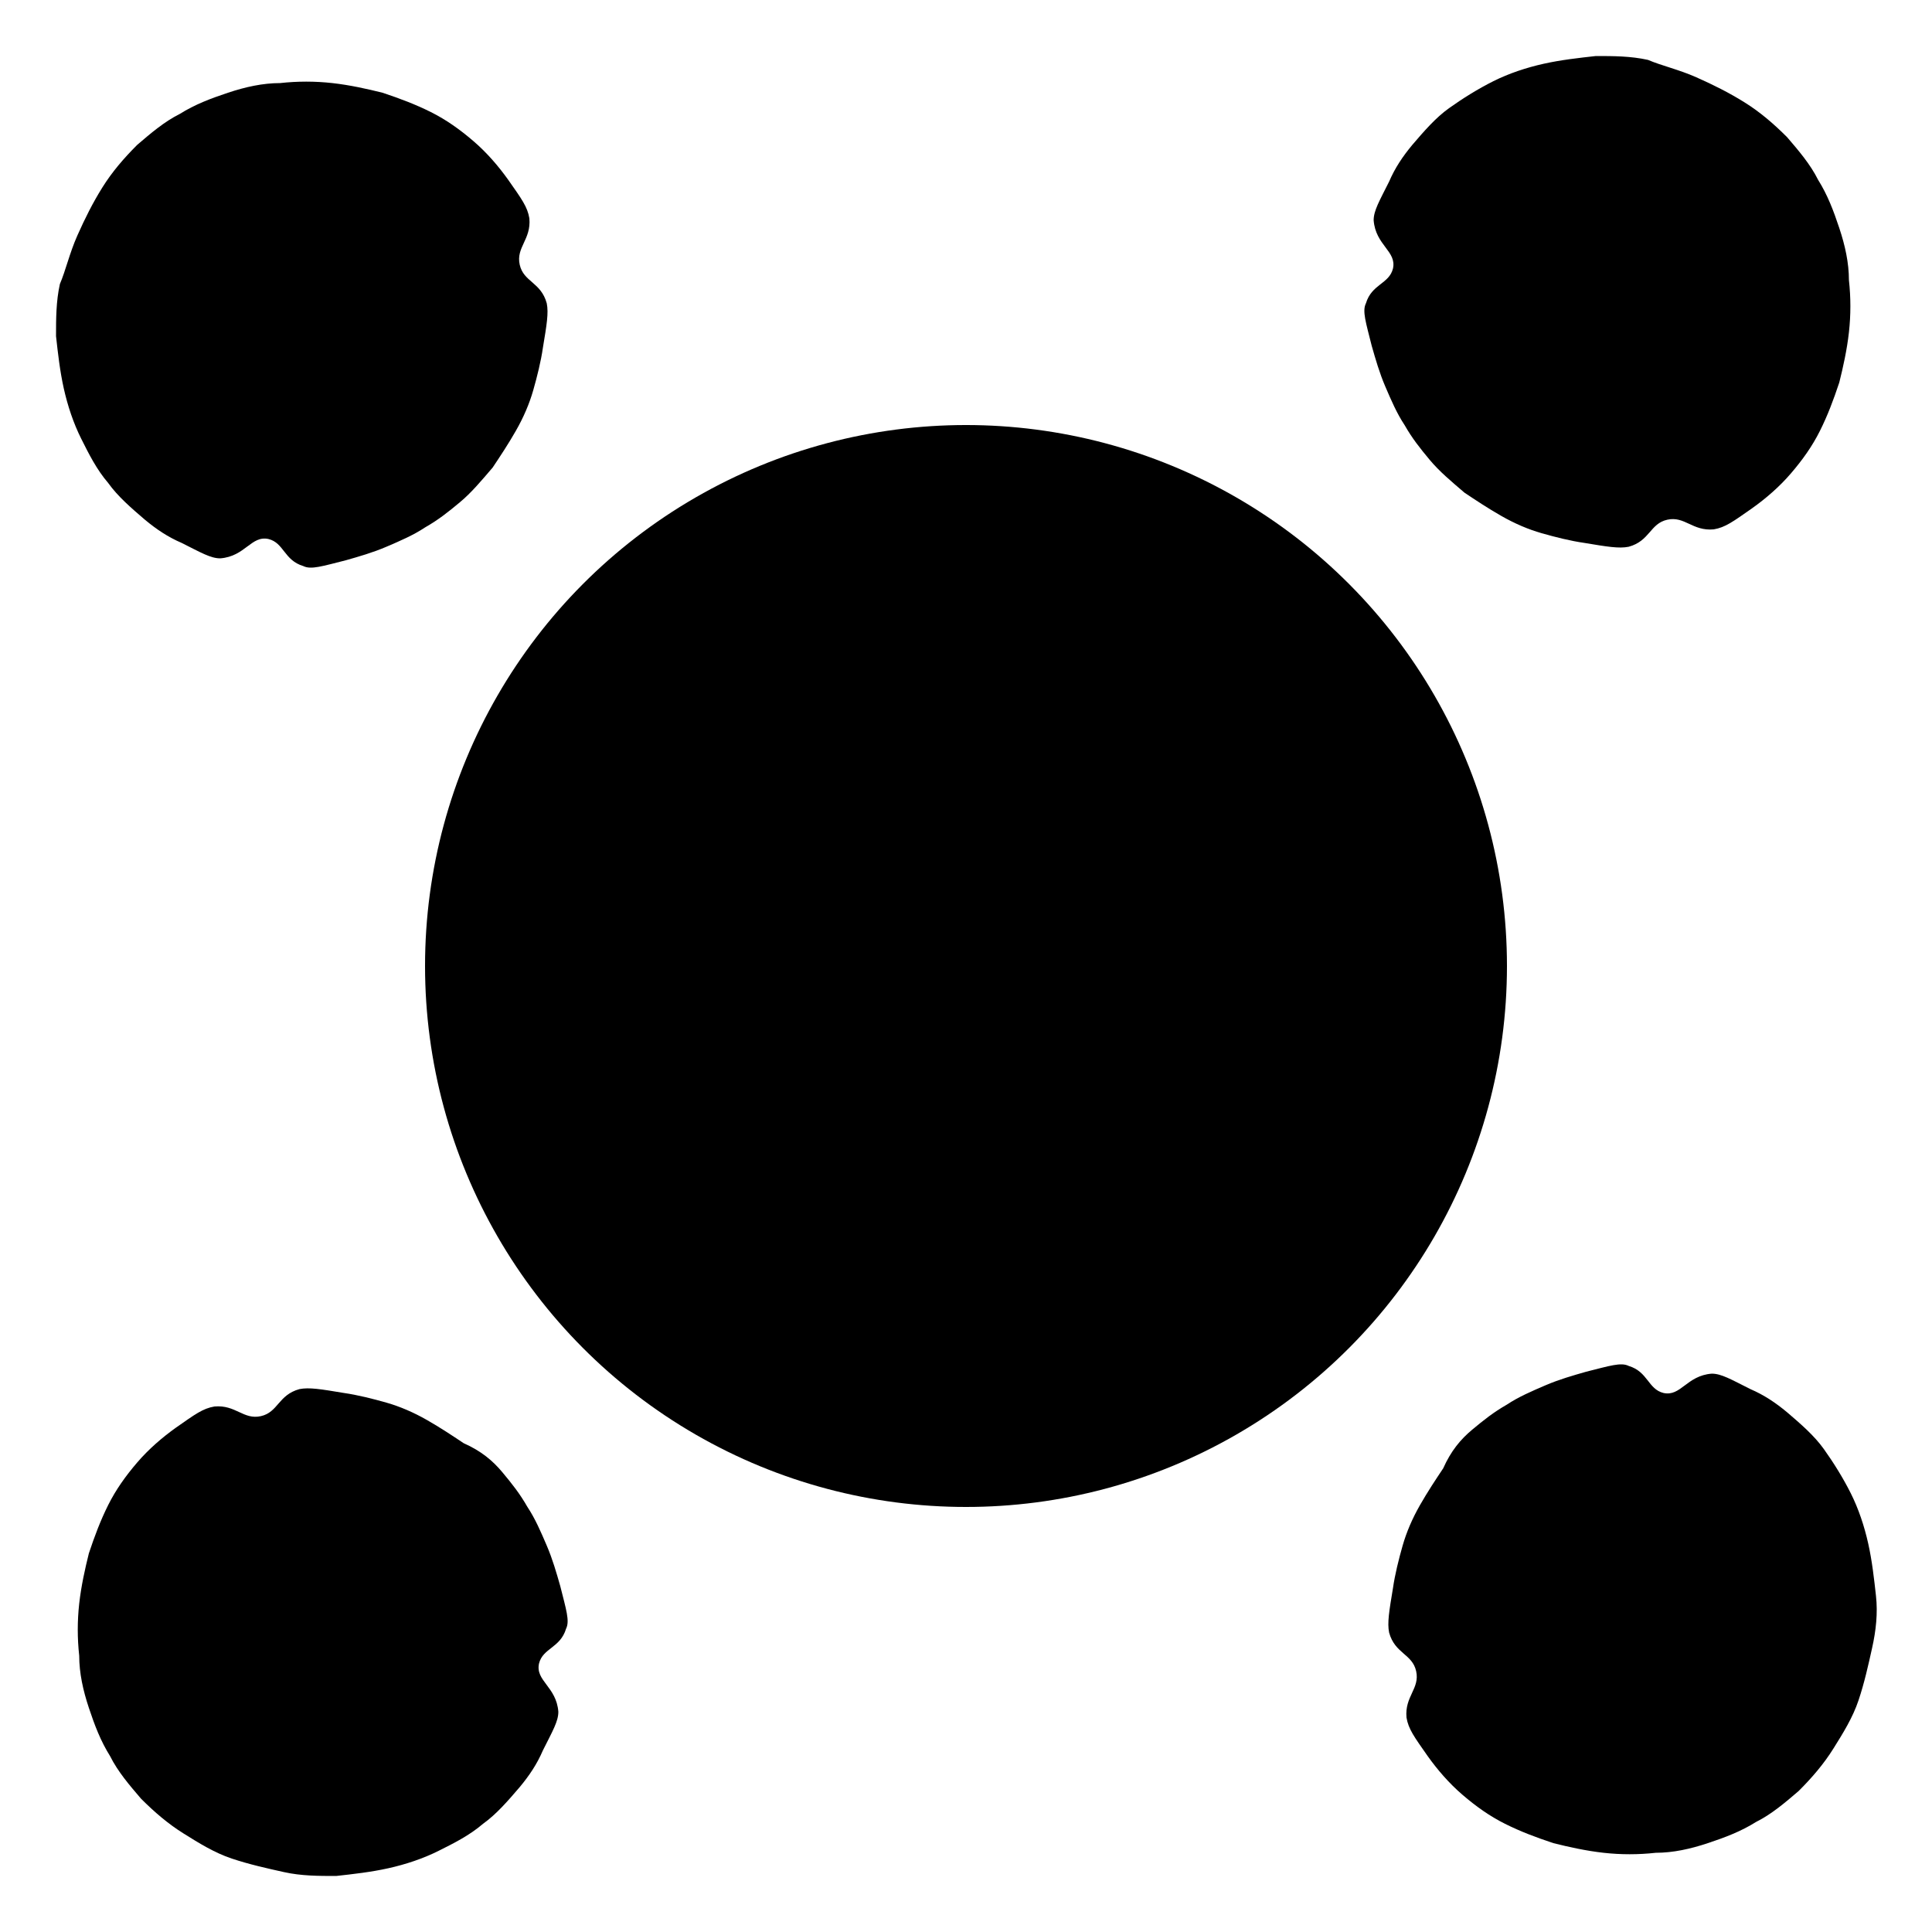 <?xml version="1.0" encoding="utf-8"?>
<!-- Generator: Adobe Illustrator 25.4.1, SVG Export Plug-In . SVG Version: 6.00 Build 0)  -->
<svg version="1.1" id="Слой_1" xmlns="http://www.w3.org/2000/svg" xmlns:xlink="http://www.w3.org/1999/xlink" x="0px" y="0px"
	 viewBox="0 0 100 100" style="enable-background:new 0 0 100 100;" xml:space="preserve">
<g>
	<g>
		<path d="M23.8,26c-0.6,0.5-1.1,0.9-1.8,1.3c-0.6,0.4-1.3,0.7-2,1s-1.4,0.5-2.1,0.7c-1.2,0.3-1.8,0.5-2.2,0.3c-1-0.3-1-1.2-1.8-1.4
			c-0.9-0.2-1.2,0.9-2.5,1c-0.5,0-1-0.3-2-0.8c-0.7-0.3-1.3-0.7-1.9-1.2c-0.7-0.6-1.4-1.2-1.9-1.9c-0.6-0.7-1-1.5-1.4-2.3
			S3.5,21,3.3,20.1S3,18.3,2.9,17.4c0-0.9,0-1.8,0.2-2.7C3.4,14,3.6,13.1,4,12.2s0.8-1.7,1.3-2.5s1.1-1.5,1.8-2.2
			c0.7-0.6,1.4-1.2,2.2-1.6c0.8-0.5,1.6-0.8,2.5-1.1s1.8-0.5,2.7-0.5c0.9-0.1,1.8-0.1,2.7,0c0.9,0.1,1.8,0.3,2.6,0.5
			c0.9,0.3,1.7,0.6,2.5,1s1.5,0.9,2.2,1.5s1.3,1.3,1.8,2c0.7,1,1,1.4,1.1,2c0.1,1.1-0.7,1.5-0.5,2.4c0.2,0.9,1.1,0.9,1.4,2
			c0.1,0.5,0,1.1-0.2,2.3c-0.1,0.7-0.3,1.5-0.5,2.2s-0.5,1.4-0.9,2.1s-0.8,1.3-1.2,1.9C24.9,24.9,24.4,25.5,23.8,26z"/>
		<path d="M76.2,74c0.6-0.5,1.1-0.9,1.8-1.3c0.6-0.4,1.3-0.7,2-1s1.4-0.5,2.1-0.7c1.2-0.3,1.8-0.5,2.2-0.3c1,0.3,1,1.2,1.8,1.4
			c0.9,0.2,1.2-0.9,2.5-1c0.5,0,1,0.3,2,0.8c0.7,0.3,1.3,0.7,1.9,1.2c0.7,0.6,1.4,1.2,1.9,1.9s1,1.5,1.4,2.3s0.7,1.7,0.9,2.6
			c0.2,0.9,0.3,1.8,0.4,2.7s0,1.8-0.2,2.7c-0.2,0.9-0.4,1.8-0.7,2.7c-0.3,0.9-0.8,1.7-1.3,2.5s-1.1,1.5-1.8,2.2
			c-0.7,0.6-1.4,1.2-2.2,1.6c-0.8,0.5-1.6,0.8-2.5,1.1s-1.8,0.5-2.7,0.5c-0.9,0.1-1.8,0.1-2.7,0c-0.9-0.1-1.8-0.3-2.6-0.5
			c-0.9-0.3-1.7-0.6-2.5-1s-1.5-0.9-2.2-1.5s-1.3-1.3-1.8-2c-0.7-1-1-1.4-1.1-2c-0.1-1.1,0.7-1.5,0.5-2.4s-1.1-0.9-1.4-2
			c-0.1-0.5,0-1.1,0.2-2.3c0.1-0.7,0.3-1.5,0.5-2.2s0.5-1.4,0.9-2.1s0.8-1.3,1.2-1.9C75.1,75.1,75.6,74.5,76.2,74z"/>
	</g>
	<g>
		<path d="M74,23.8c-0.5-0.6-0.9-1.1-1.3-1.8c-0.4-0.6-0.7-1.3-1-2s-0.5-1.4-0.7-2.1c-0.3-1.2-0.5-1.8-0.3-2.2c0.3-1,1.2-1,1.4-1.8
			c0.2-0.9-0.9-1.2-1-2.5c0-0.5,0.3-1,0.8-2c0.3-0.7,0.7-1.3,1.2-1.9c0.6-0.7,1.2-1.4,1.9-1.9s1.5-1,2.3-1.4s1.7-0.7,2.6-0.9
			s1.8-0.3,2.7-0.4c0.9,0,1.8,0,2.7,0.2C86,3.4,86.9,3.6,87.8,4s1.7,0.8,2.5,1.3s1.5,1.1,2.2,1.8c0.6,0.7,1.2,1.4,1.6,2.2
			c0.5,0.8,0.8,1.6,1.1,2.5s0.5,1.8,0.5,2.7c0.1,0.9,0.1,1.8,0,2.7c-0.1,0.9-0.3,1.8-0.5,2.6c-0.3,0.9-0.6,1.7-1,2.5
			s-0.9,1.5-1.5,2.2s-1.3,1.3-2,1.8c-1,0.7-1.4,1-2,1.1c-1.1,0.1-1.5-0.7-2.4-0.5s-0.9,1.1-2,1.4c-0.5,0.1-1.1,0-2.3-0.2
			c-0.7-0.1-1.5-0.3-2.2-0.5s-1.4-0.5-2.1-0.9s-1.3-0.8-1.9-1.2C75.1,24.9,74.5,24.4,74,23.8z"/>
		<path d="M26,76.2c0.5,0.6,0.9,1.1,1.3,1.8c0.4,0.6,0.7,1.3,1,2s0.5,1.4,0.7,2.1c0.3,1.2,0.5,1.8,0.3,2.2c-0.3,1-1.2,1-1.4,1.8
			c-0.2,0.9,0.9,1.2,1,2.5c0,0.5-0.3,1-0.8,2c-0.3,0.7-0.7,1.3-1.2,1.9c-0.6,0.7-1.2,1.4-1.9,1.9c-0.7,0.6-1.5,1-2.3,1.4
			s-1.7,0.7-2.6,0.9c-0.9,0.2-1.8,0.3-2.7,0.4c-0.9,0-1.8,0-2.7-0.2s-1.8-0.4-2.7-0.7c-0.9-0.3-1.7-0.8-2.5-1.3S8,93.8,7.3,93.1
			c-0.6-0.7-1.2-1.4-1.6-2.2c-0.5-0.8-0.8-1.6-1.1-2.5s-0.5-1.8-0.5-2.7C4,84.8,4,83.9,4.1,83c0.1-0.9,0.3-1.8,0.5-2.6
			c0.3-0.9,0.6-1.7,1-2.5s0.9-1.5,1.5-2.2s1.3-1.3,2-1.8c1-0.7,1.4-1,2-1.1c1.1-0.1,1.5,0.7,2.4,0.5s0.9-1.1,2-1.4
			c0.5-0.1,1.1,0,2.3,0.2c0.7,0.1,1.5,0.3,2.2,0.5s1.4,0.5,2.1,0.9s1.3,0.8,1.9,1.2C24.9,75.1,25.5,75.6,26,76.2z"/>
	</g>
	<circle cx="50" cy="50" r="28"/>
</g>
</svg>
